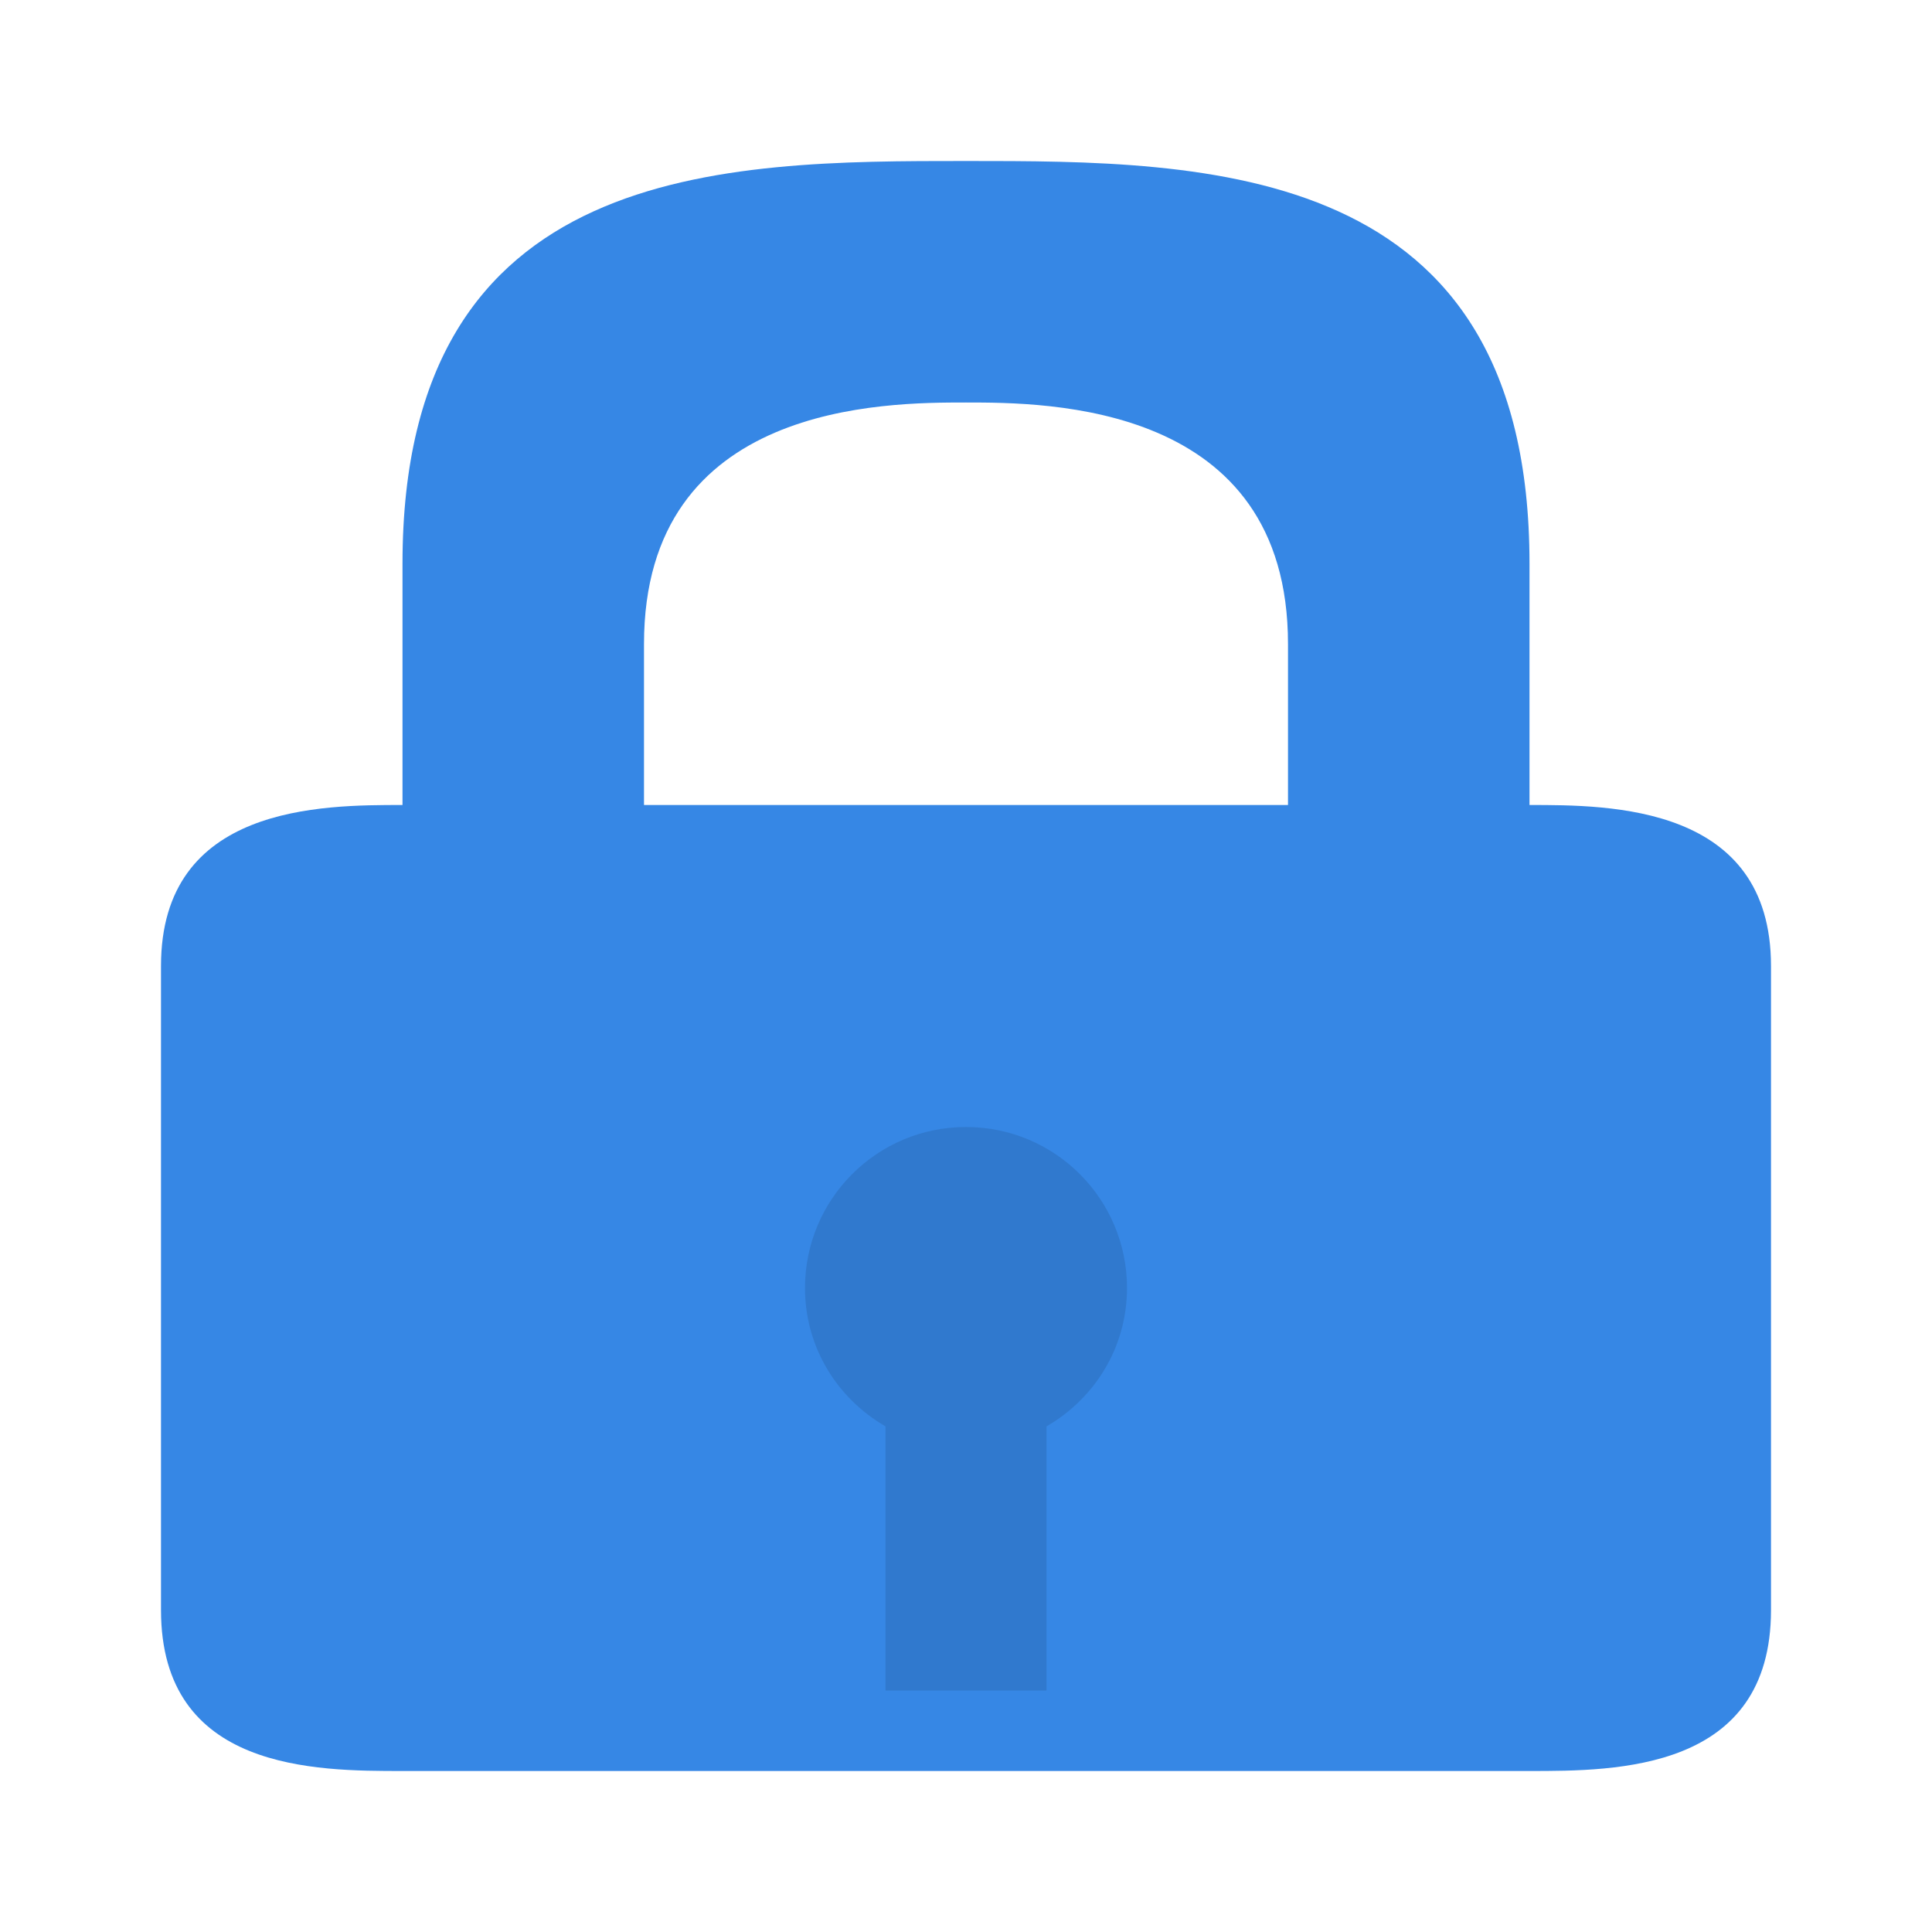 <svg width="48" xmlns="http://www.w3.org/2000/svg" height="48" viewBox="0 0 48 48" xmlns:xlink="http://www.w3.org/1999/xlink">
<path style="fill:#3687e5" d="M 24 4 C 30 4 38 4 38 14 L 38 20 C 40 20 44 19.996 44 24 L 44 40 C 44 44 40.156 44 38 44 L 10 44 C 7.844 44 4 44 4 40 L 4 24 C 4 19.996 8 20 10 20 L 10 14 C 10 4 18 4 24 4 Z M 24 10 C 22 10 16 10 16 16 L 16 20 L 32 20 L 32 16 C 32 10 26 10 24 10 Z "/>
<path style="fill:#000;fill-opacity:.102" d="M 24 28 C 21.789 28 20 29.789 20 32 C 20 33.48 20.805 34.746 22 35.438 L 22 42 L 26 42 L 26 35.438 C 27.195 34.746 28 33.48 28 32 C 28 29.789 26.211 28 24 28 Z "/>
</svg>
